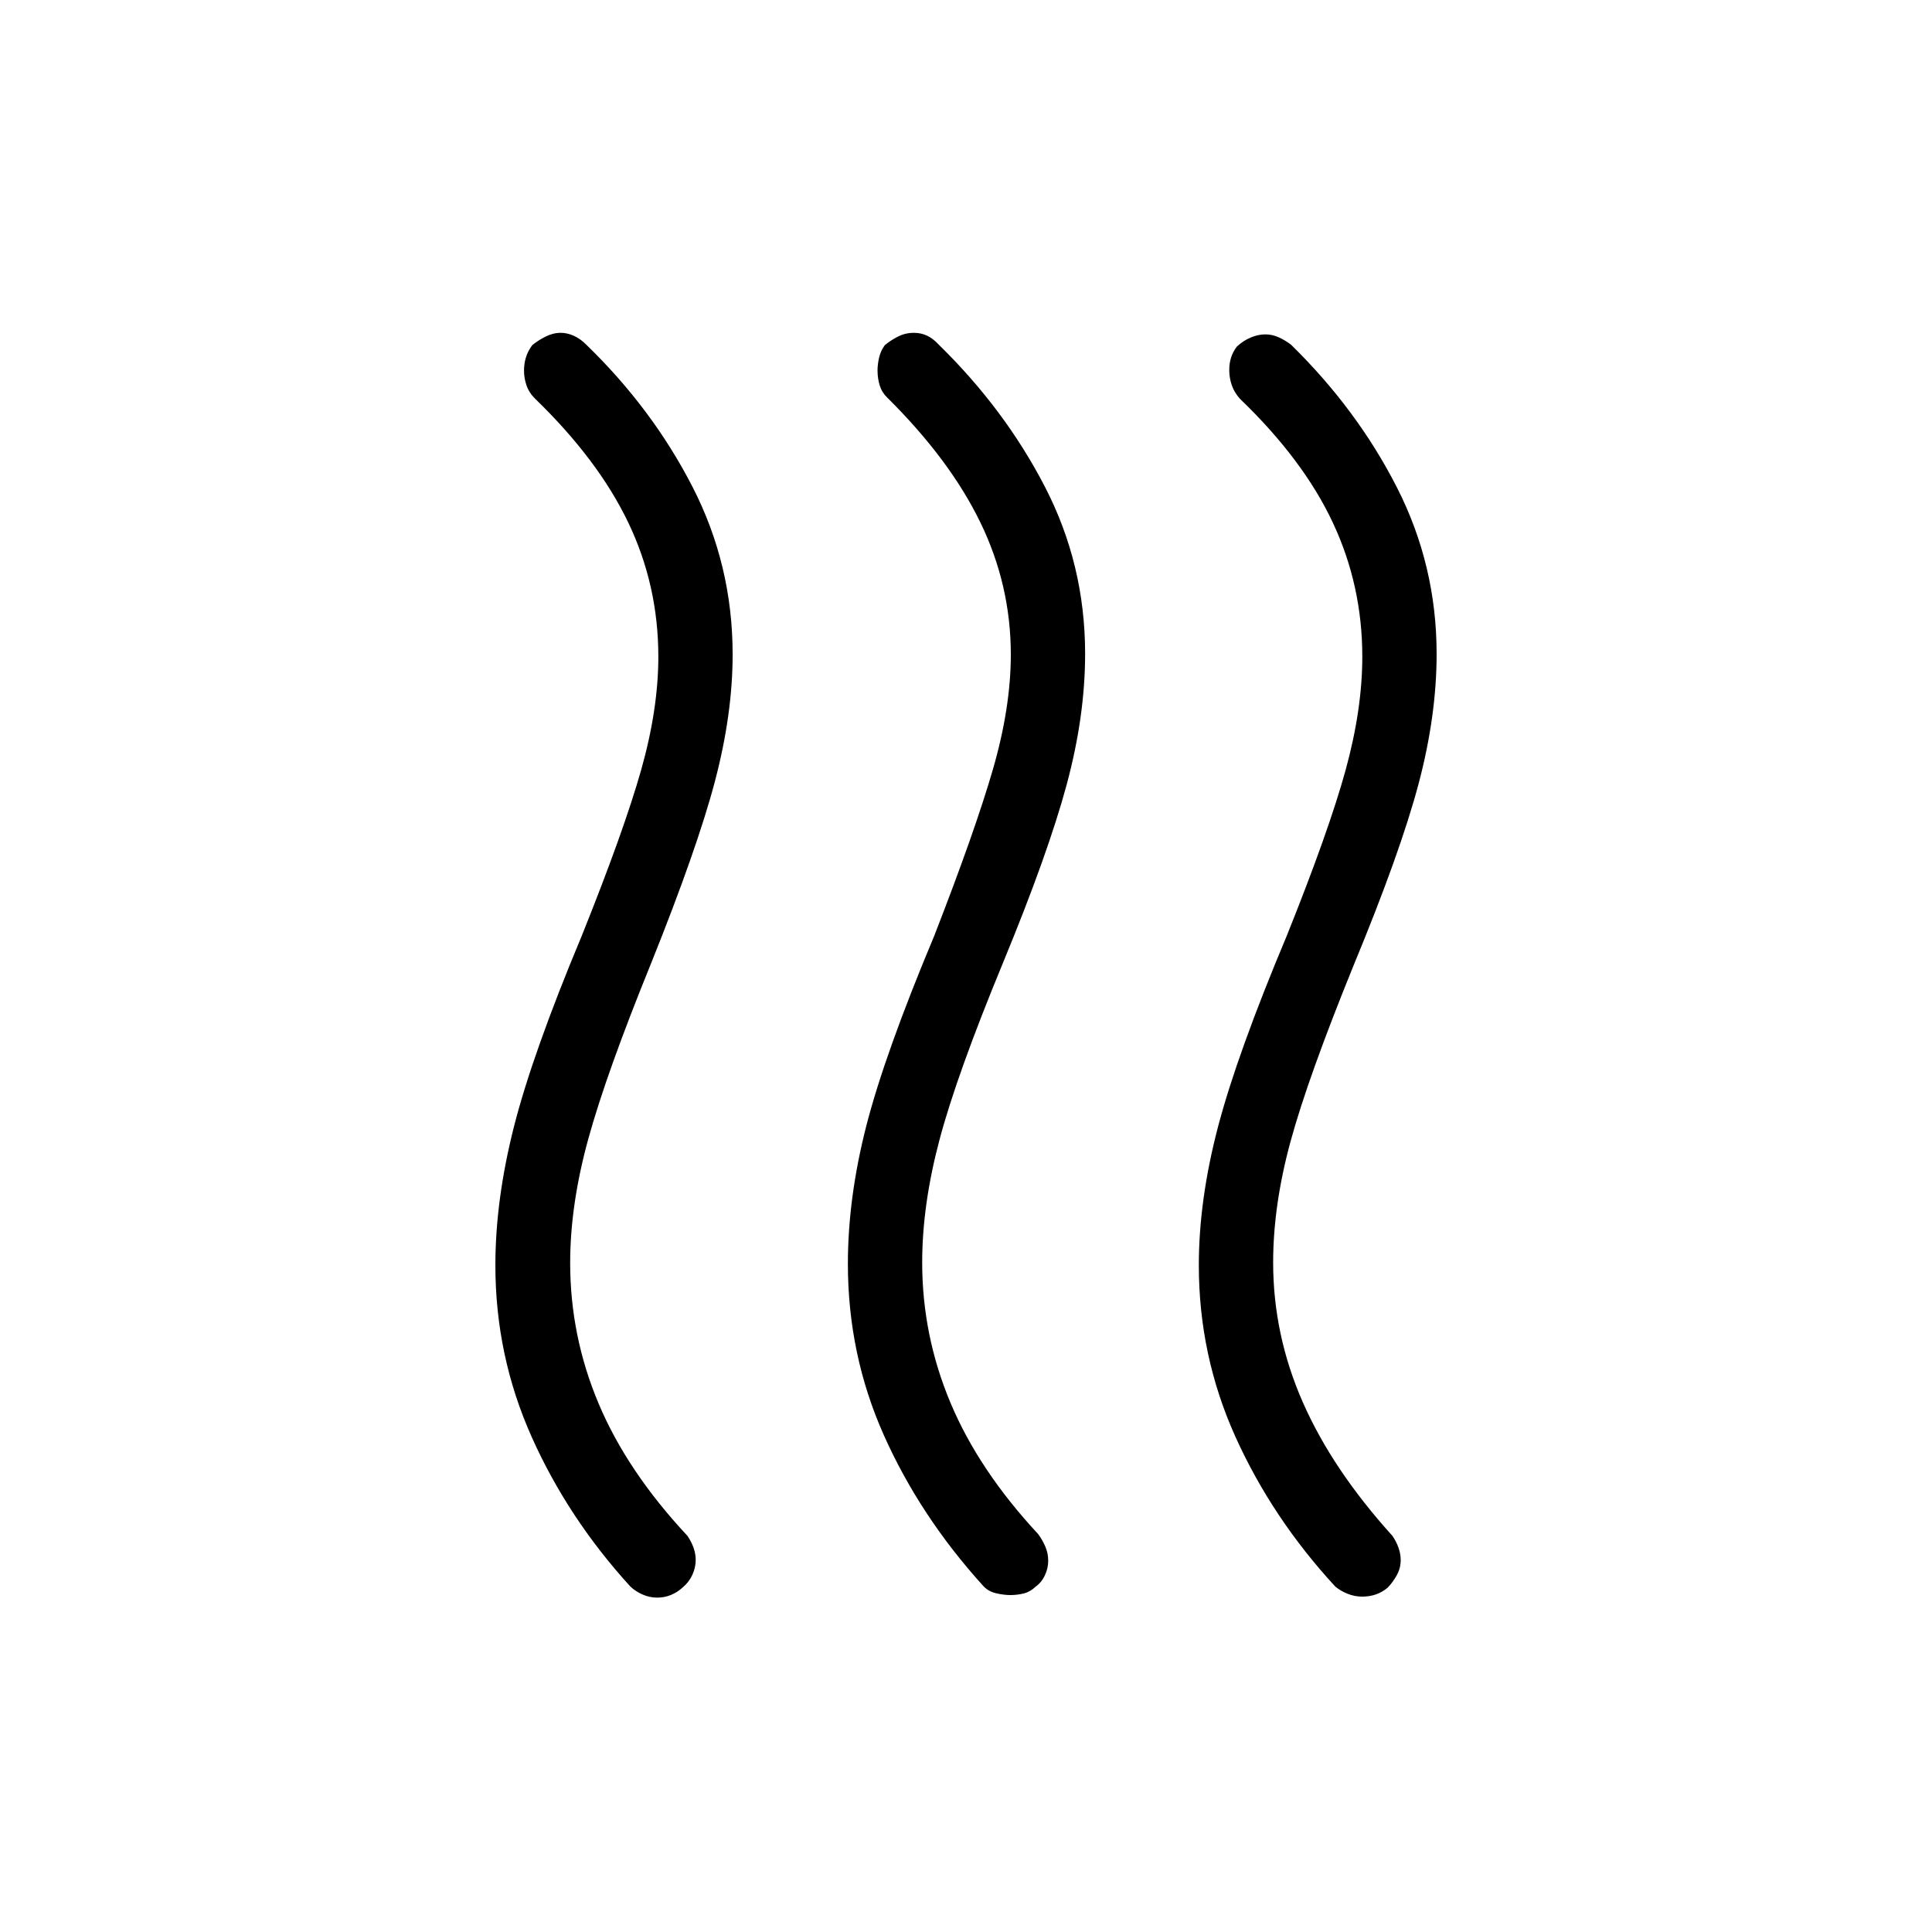 <svg xmlns="http://www.w3.org/2000/svg" height="24" viewBox="0 -960 960 960" width="24"><path d="M514.5-171.51q-2.69 2.55-5.92 3.32t-6.54.77q-3.31 0-7.21-.93-3.89-.92-6.41-3.77-31.25-34.51-49.18-74.62-17.93-40.11-17.93-85.23 0-32.83 9.15-68.58 9.16-35.76 33.73-94.37 20.19-51.81 29.14-82.64 8.94-30.83 8.94-57.2 0-34.47-15.14-65.66-15.15-31.19-46.25-62-2.68-2.58-3.76-6.07-1.08-3.48-1.08-7.47 0-2.89.77-6.31.77-3.42 2.86-6.23 2.91-2.42 6.54-4.27 3.64-1.85 7.91-1.85 3.61 0 6.59 1.44 2.98 1.43 5.64 4.33 32.86 32.06 52.85 70.7 19.99 38.63 19.99 83.01 0 31.07-9.22 65.22-9.22 34.16-31.64 88.46-22.87 55.34-31.48 87.74-8.62 32.39-8.62 61.05 0 36.21 14.06 69.71 14.06 33.5 43.56 65.23 2.16 2.94 3.58 6.25 1.42 3.3 1.42 7.02 0 3.72-1.66 7.24-1.65 3.53-4.69 5.71Zm175.07.36q-2.72 2.3-5.87 3.4t-6.87 1.1q-3.71 0-7.26-1.43-3.55-1.42-6.14-3.63-31.28-33.94-49.51-74.28-18.23-40.34-18.23-85.3 0-32.52 9.54-68.83 9.54-36.3 34.12-94.8 20.96-52.2 29.27-82.41 8.3-30.21 8.3-56.39 0-35.41-14.69-66.68-14.69-31.26-46.19-61.52-2.81-3.2-4.02-6.81-1.21-3.6-1.21-7.45 0-3.27.9-6.14.91-2.87 2.87-5.46 3.21-2.97 6.9-4.52 3.69-1.55 7.22-1.55 3.52 0 6.73 1.48 3.22 1.47 6.07 3.64 32.88 32.19 52.62 70.92 19.73 38.72 19.73 82.76 0 30.82-9.04 64.78t-32.12 89.73q-22.68 55.73-31.38 87.54-8.69 31.82-8.69 60.34 0 35.85 14.69 69.31 14.69 33.47 44.57 66.5 1.93 2.81 3.02 5.89 1.1 3.08 1.1 6.15 0 3.9-1.85 7.34-1.84 3.44-4.58 6.32Zm-350.42 0q-2.5 2.3-5.7 3.65t-6.92 1.35q-3.72 0-7.27-1.56-3.55-1.56-6.09-4-30.94-33.94-48.98-74.28-18.04-40.34-18.04-85.3 0-32.52 9.22-68.83 9.21-36.3 33.67-94.8 20.96-52.2 29.52-82.41 8.56-30.21 8.56-56.39 0-35.41-14.94-66.62-14.94-31.2-46.33-61.58-3.05-3.03-4.26-6.66-1.21-3.63-1.21-7.21t.97-6.68q.96-3.11 3.13-6.03 2.94-2.42 6.66-4.27 3.71-1.85 7.51-1.85 3.16 0 6.41 1.44 3.25 1.43 6.13 4.33 32.87 31.79 52.86 70.66 19.99 38.87 19.99 83.42 0 29.58-8.79 62.96-8.79 33.39-31.82 90.7-22.12 54.38-31.12 87.05-9 32.68-9 61.59 0 36.43 14.19 70.03t44.08 65.59q1.92 2.81 3.02 5.86 1.09 3.05 1.09 6.1 0 3.74-1.65 7.39-1.66 3.65-4.89 6.35Z"/></svg>